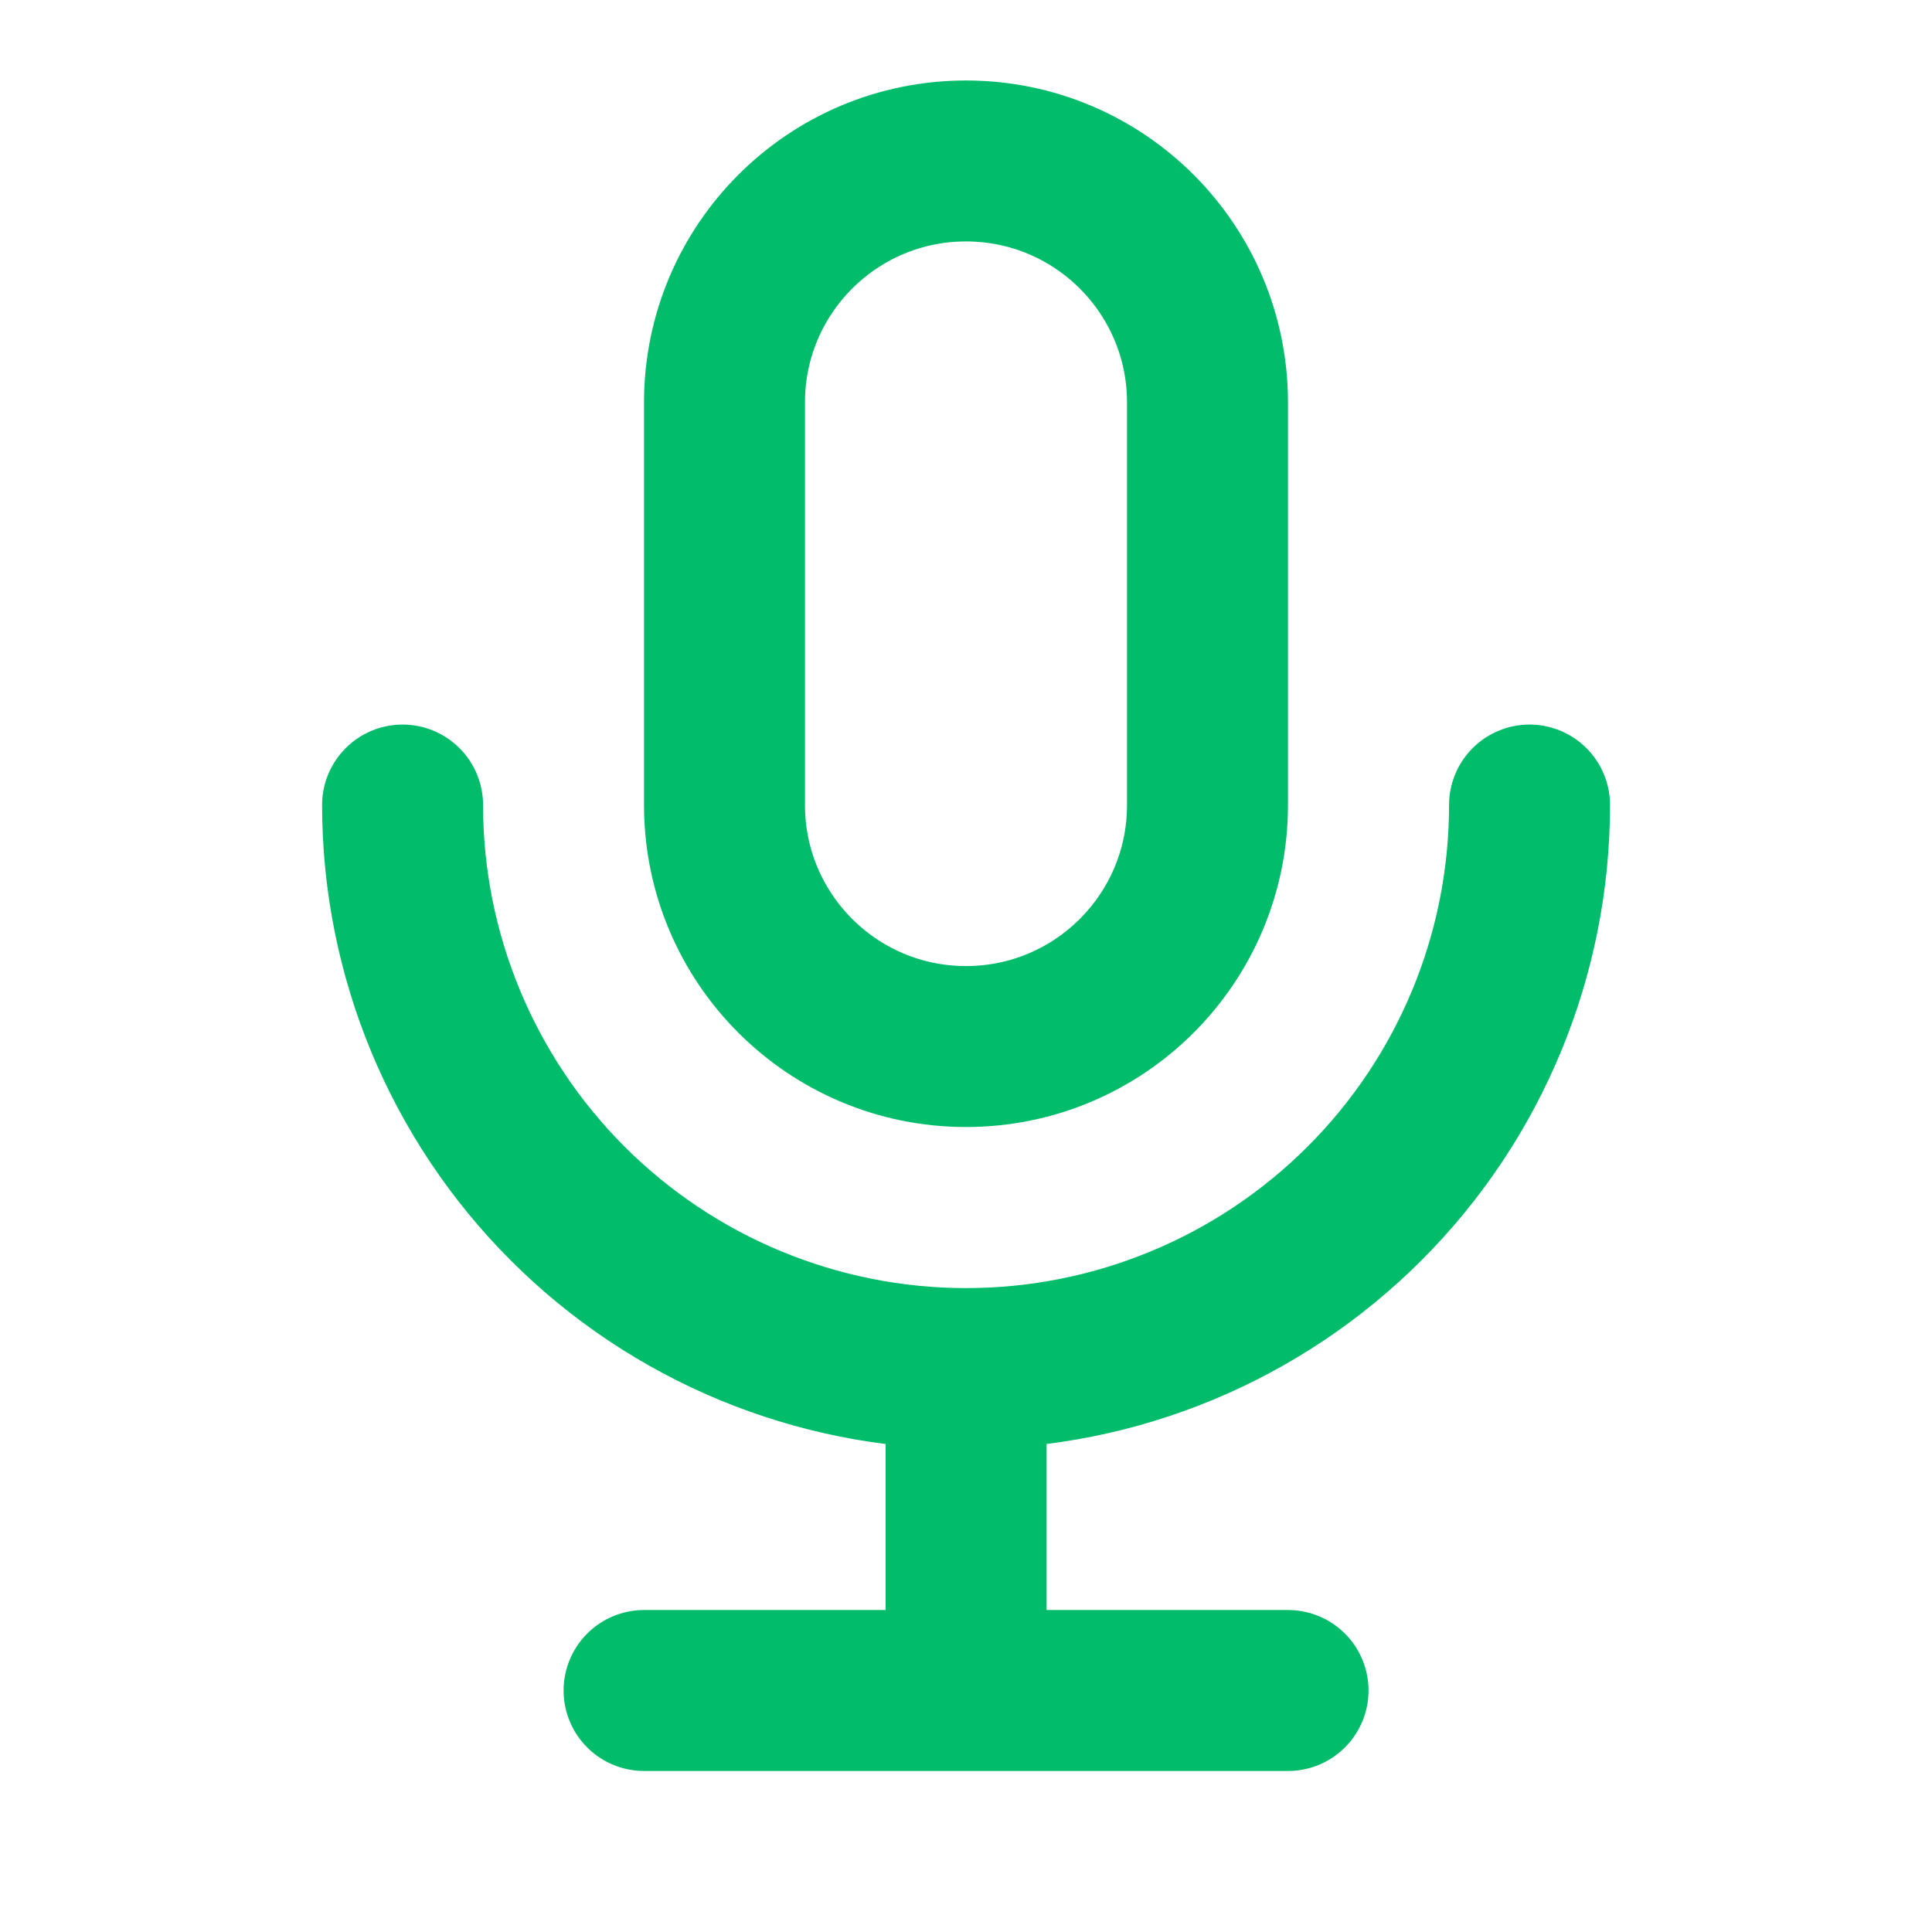 <svg width="16" height="16" viewBox="0 0 16 16" fill="none" xmlns="http://www.w3.org/2000/svg">
<path d="M10 3.333C10 2.229 9.105 1.333 8 1.333C6.895 1.333 6 2.229 6 3.333V6.667C6 7.771 6.895 8.667 8 8.667C9.105 8.667 10 7.771 10 6.667V3.333Z" stroke="#01BC6A" stroke-width="1.333" stroke-linecap="round" stroke-linejoin="round"/>
<path d="M3.334 6.667C3.334 7.905 3.826 9.092 4.701 9.967C5.576 10.842 6.763 11.334 8.001 11.334M8.001 11.334C9.238 11.334 10.425 10.842 11.3 9.967C12.176 9.092 12.667 7.905 12.667 6.667M8.001 11.334V14M5.334 14H10.667" stroke="#01BC6A" stroke-width="1.333" stroke-linecap="round" stroke-linejoin="round"/>
</svg>